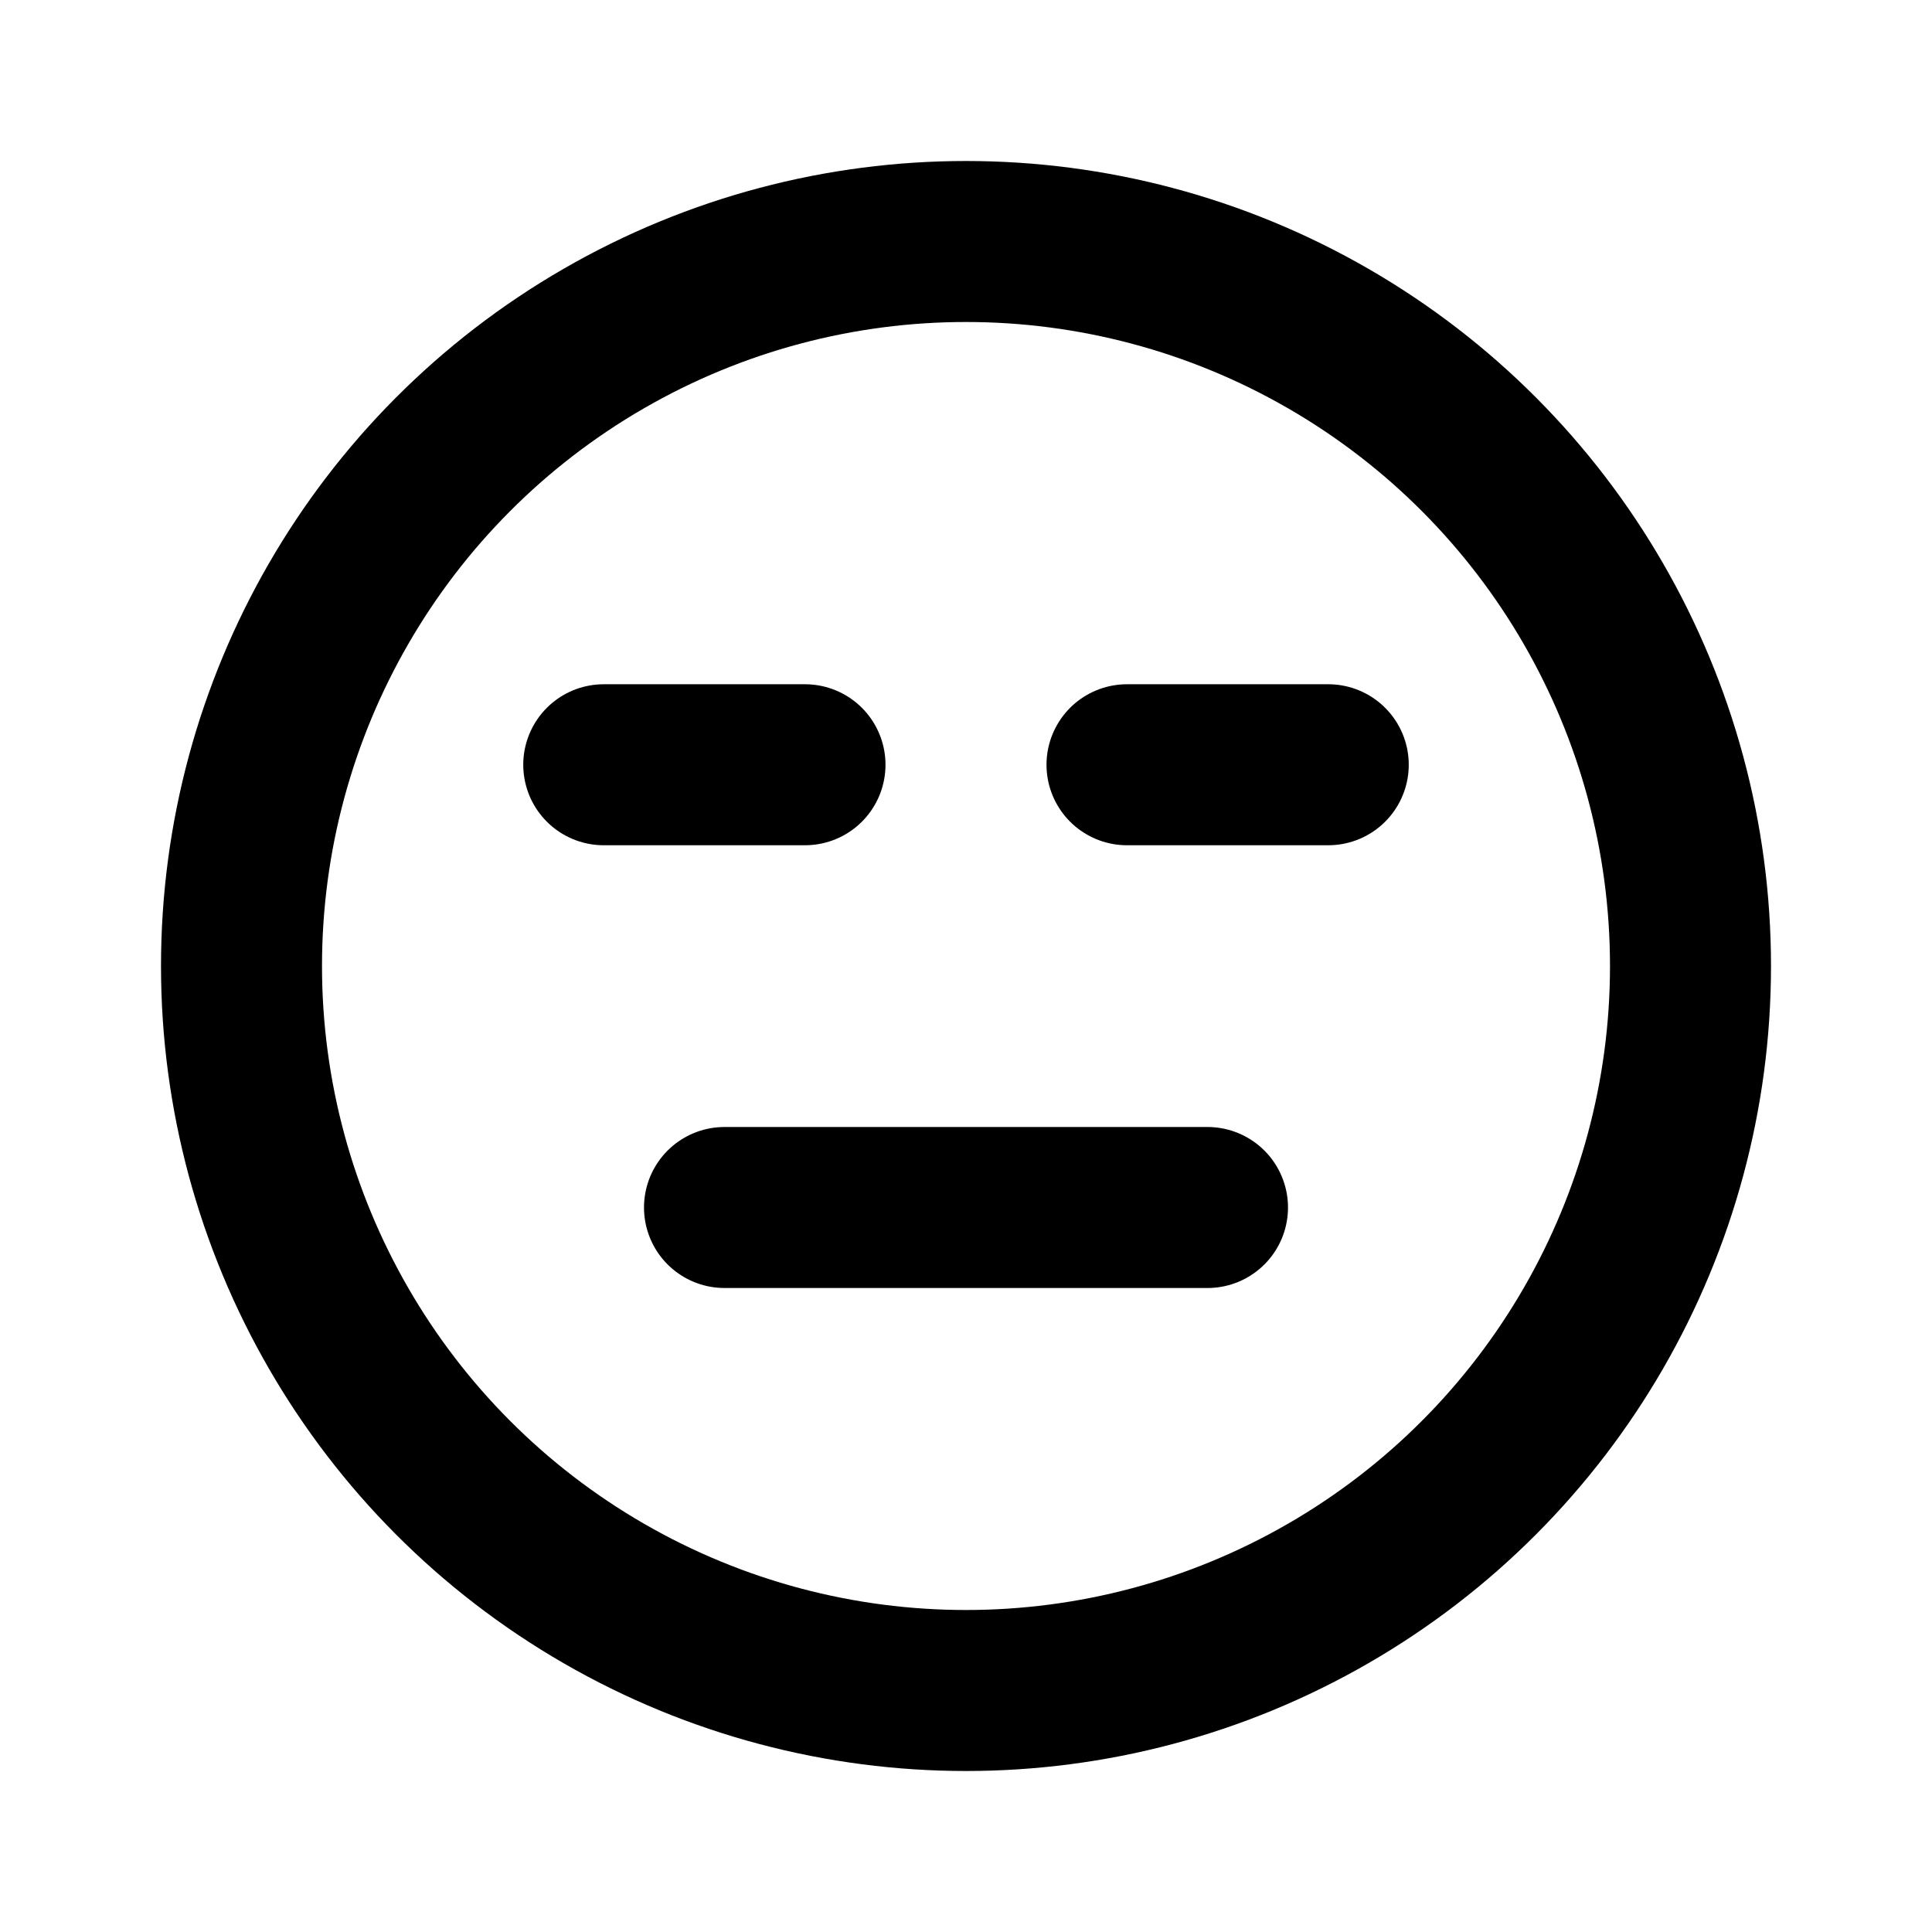 <svg xmlns="http://www.w3.org/2000/svg" width="1em" height="1em" viewBox="0 0 24 24"><g fill="none" stroke="currentColor" stroke-linecap="round" stroke-width="2"><circle cx="12" cy="12" r="9" stroke-linejoin="round"/><path d="M9 15h6"/><path stroke-linejoin="round" d="M16.5 9.5H14m-4 0H7.5"/></g></svg>